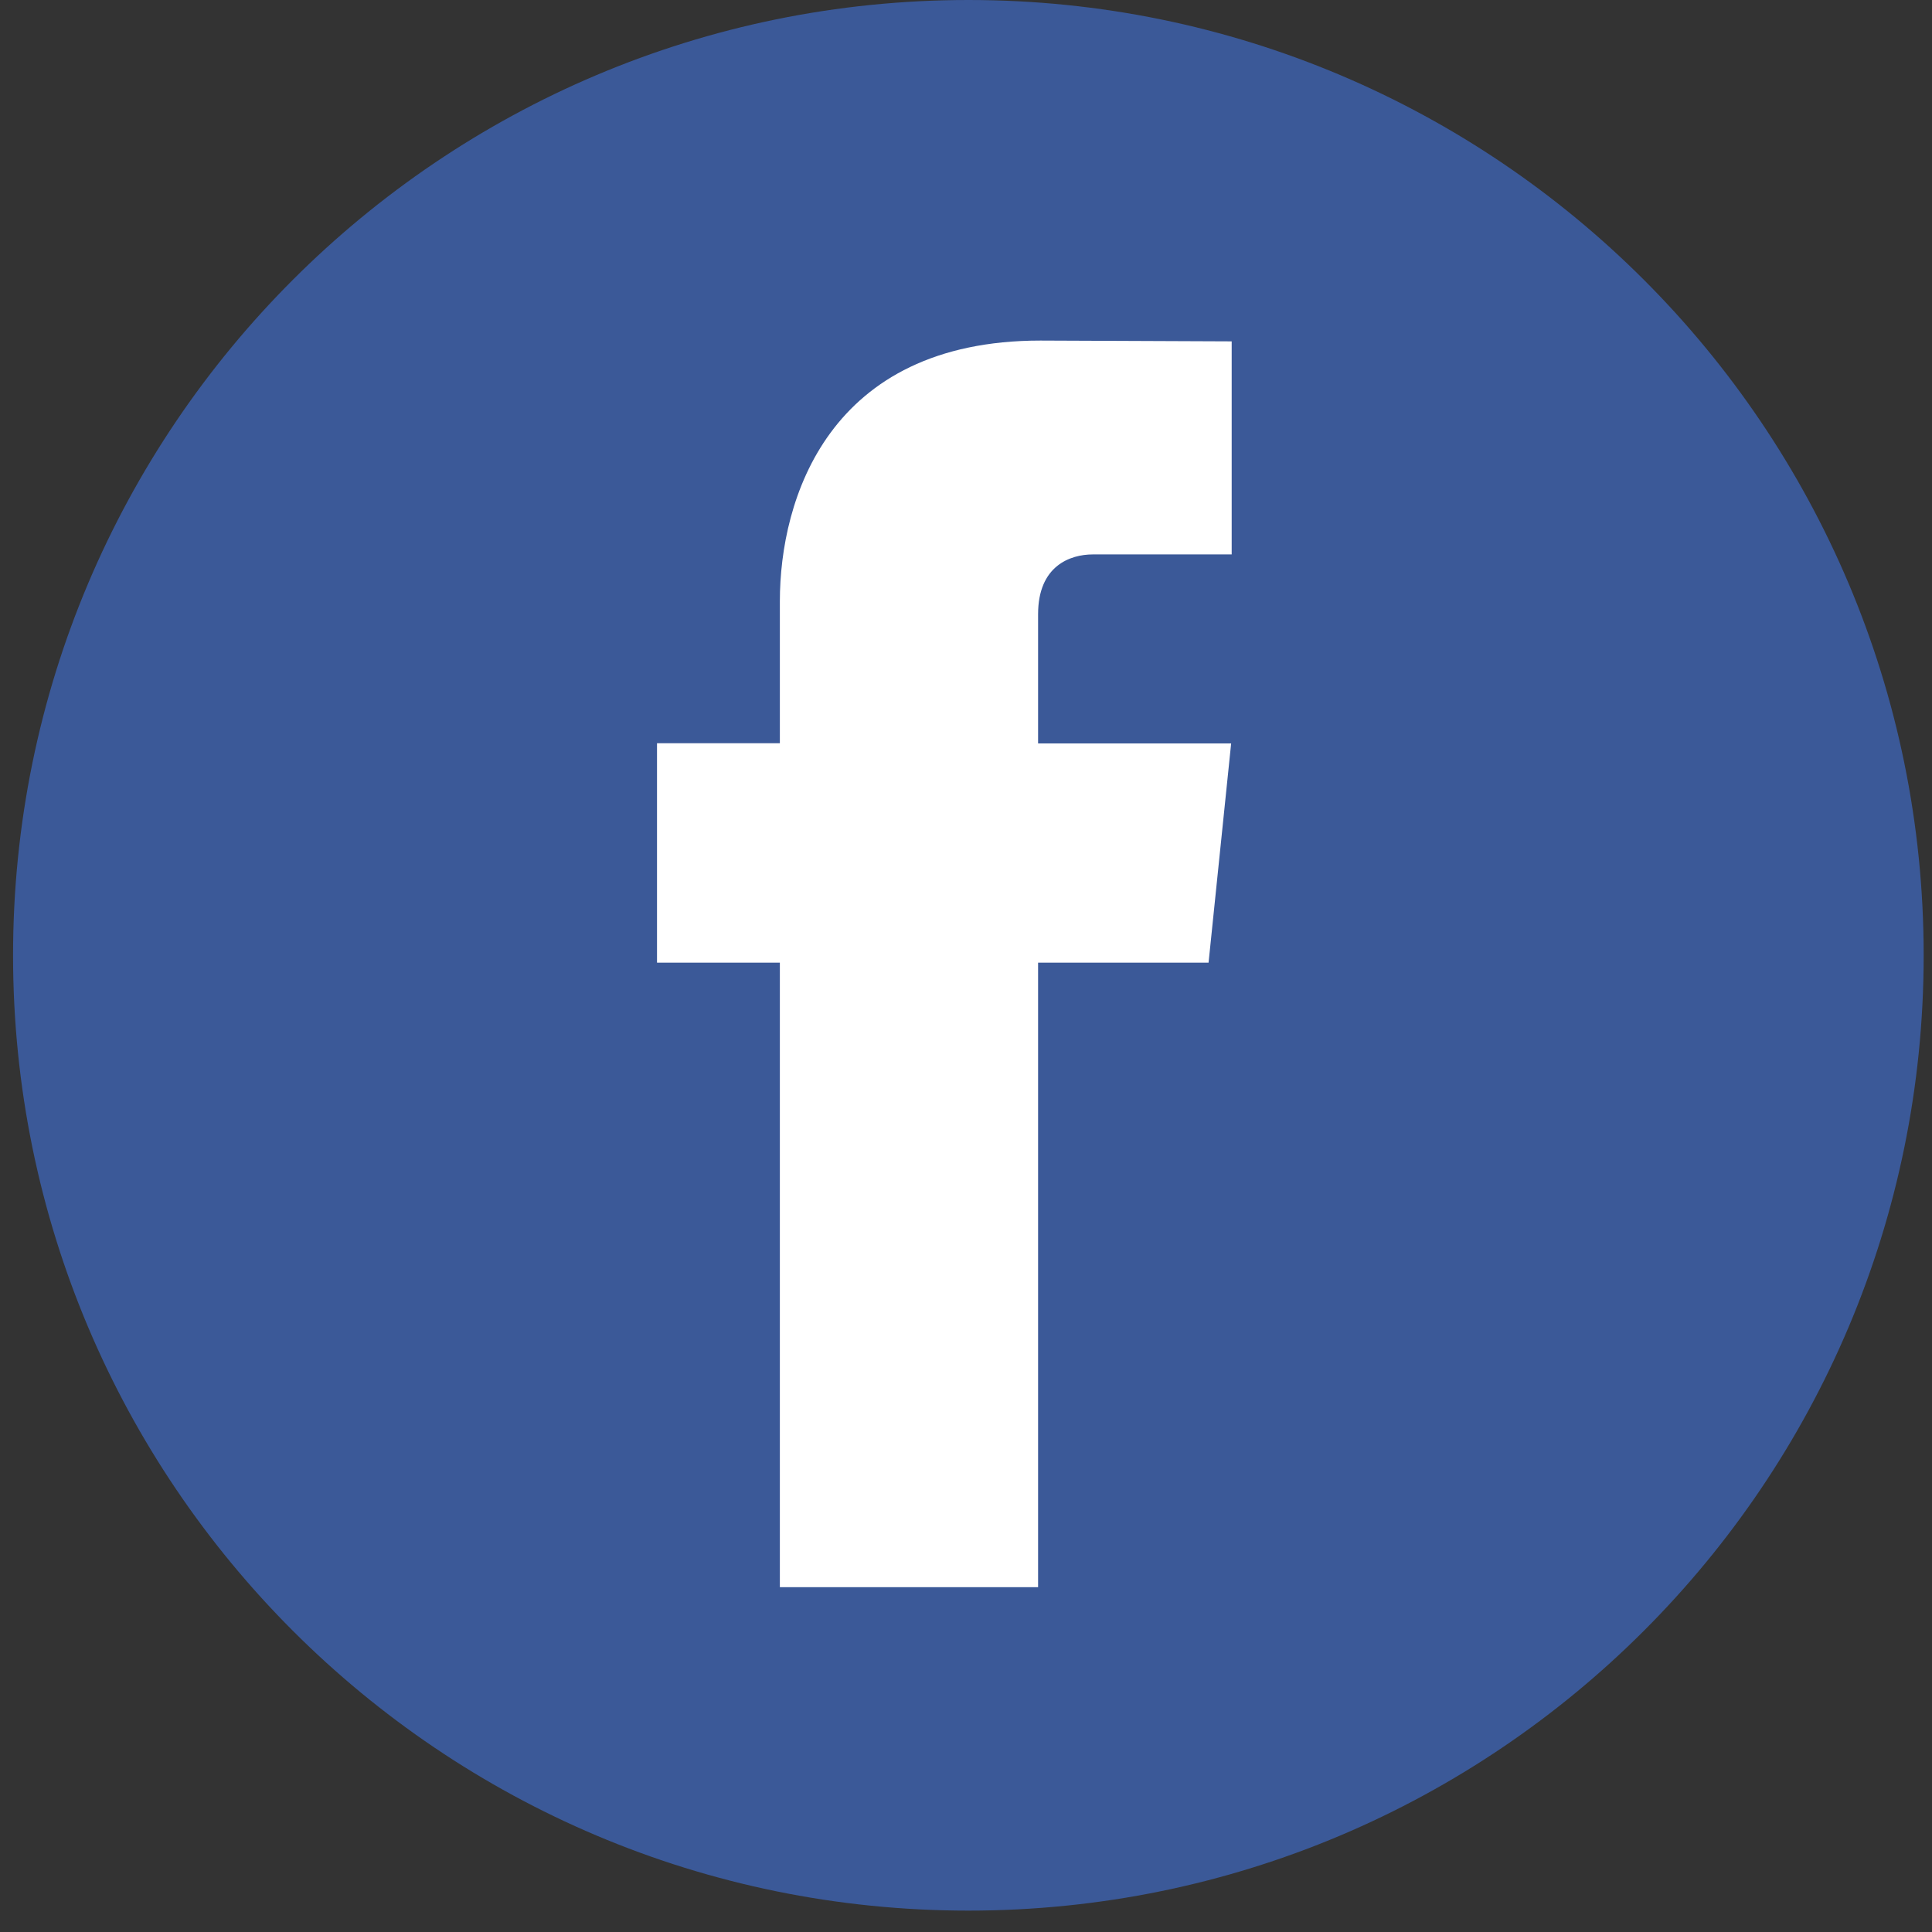 <svg width="29" height="29" viewBox="0 0 29 29" fill="none" xmlns="http://www.w3.org/2000/svg">
<rect x="0" y="0" width="29" height="29" fill="#333333" stroke="none"/>
<path d="M14.536 28.679C22.455 28.679 28.875 22.259 28.875 14.339C28.875 6.42 22.455 0 14.536 0C6.616 0 0.196 6.42 0.196 14.339C0.196 22.259 6.616 28.679 14.536 28.679Z" fill="#3B5998"/>
<path d="M18.141 14.45H15.582V23.824H11.706V14.45H9.862V11.156H11.706V9.024C11.706 7.499 12.43 5.112 15.617 5.112L18.488 5.124V8.322H16.405C16.063 8.322 15.582 8.493 15.582 9.22V11.159H18.48L18.141 14.45Z" fill="white"/>
</svg>
